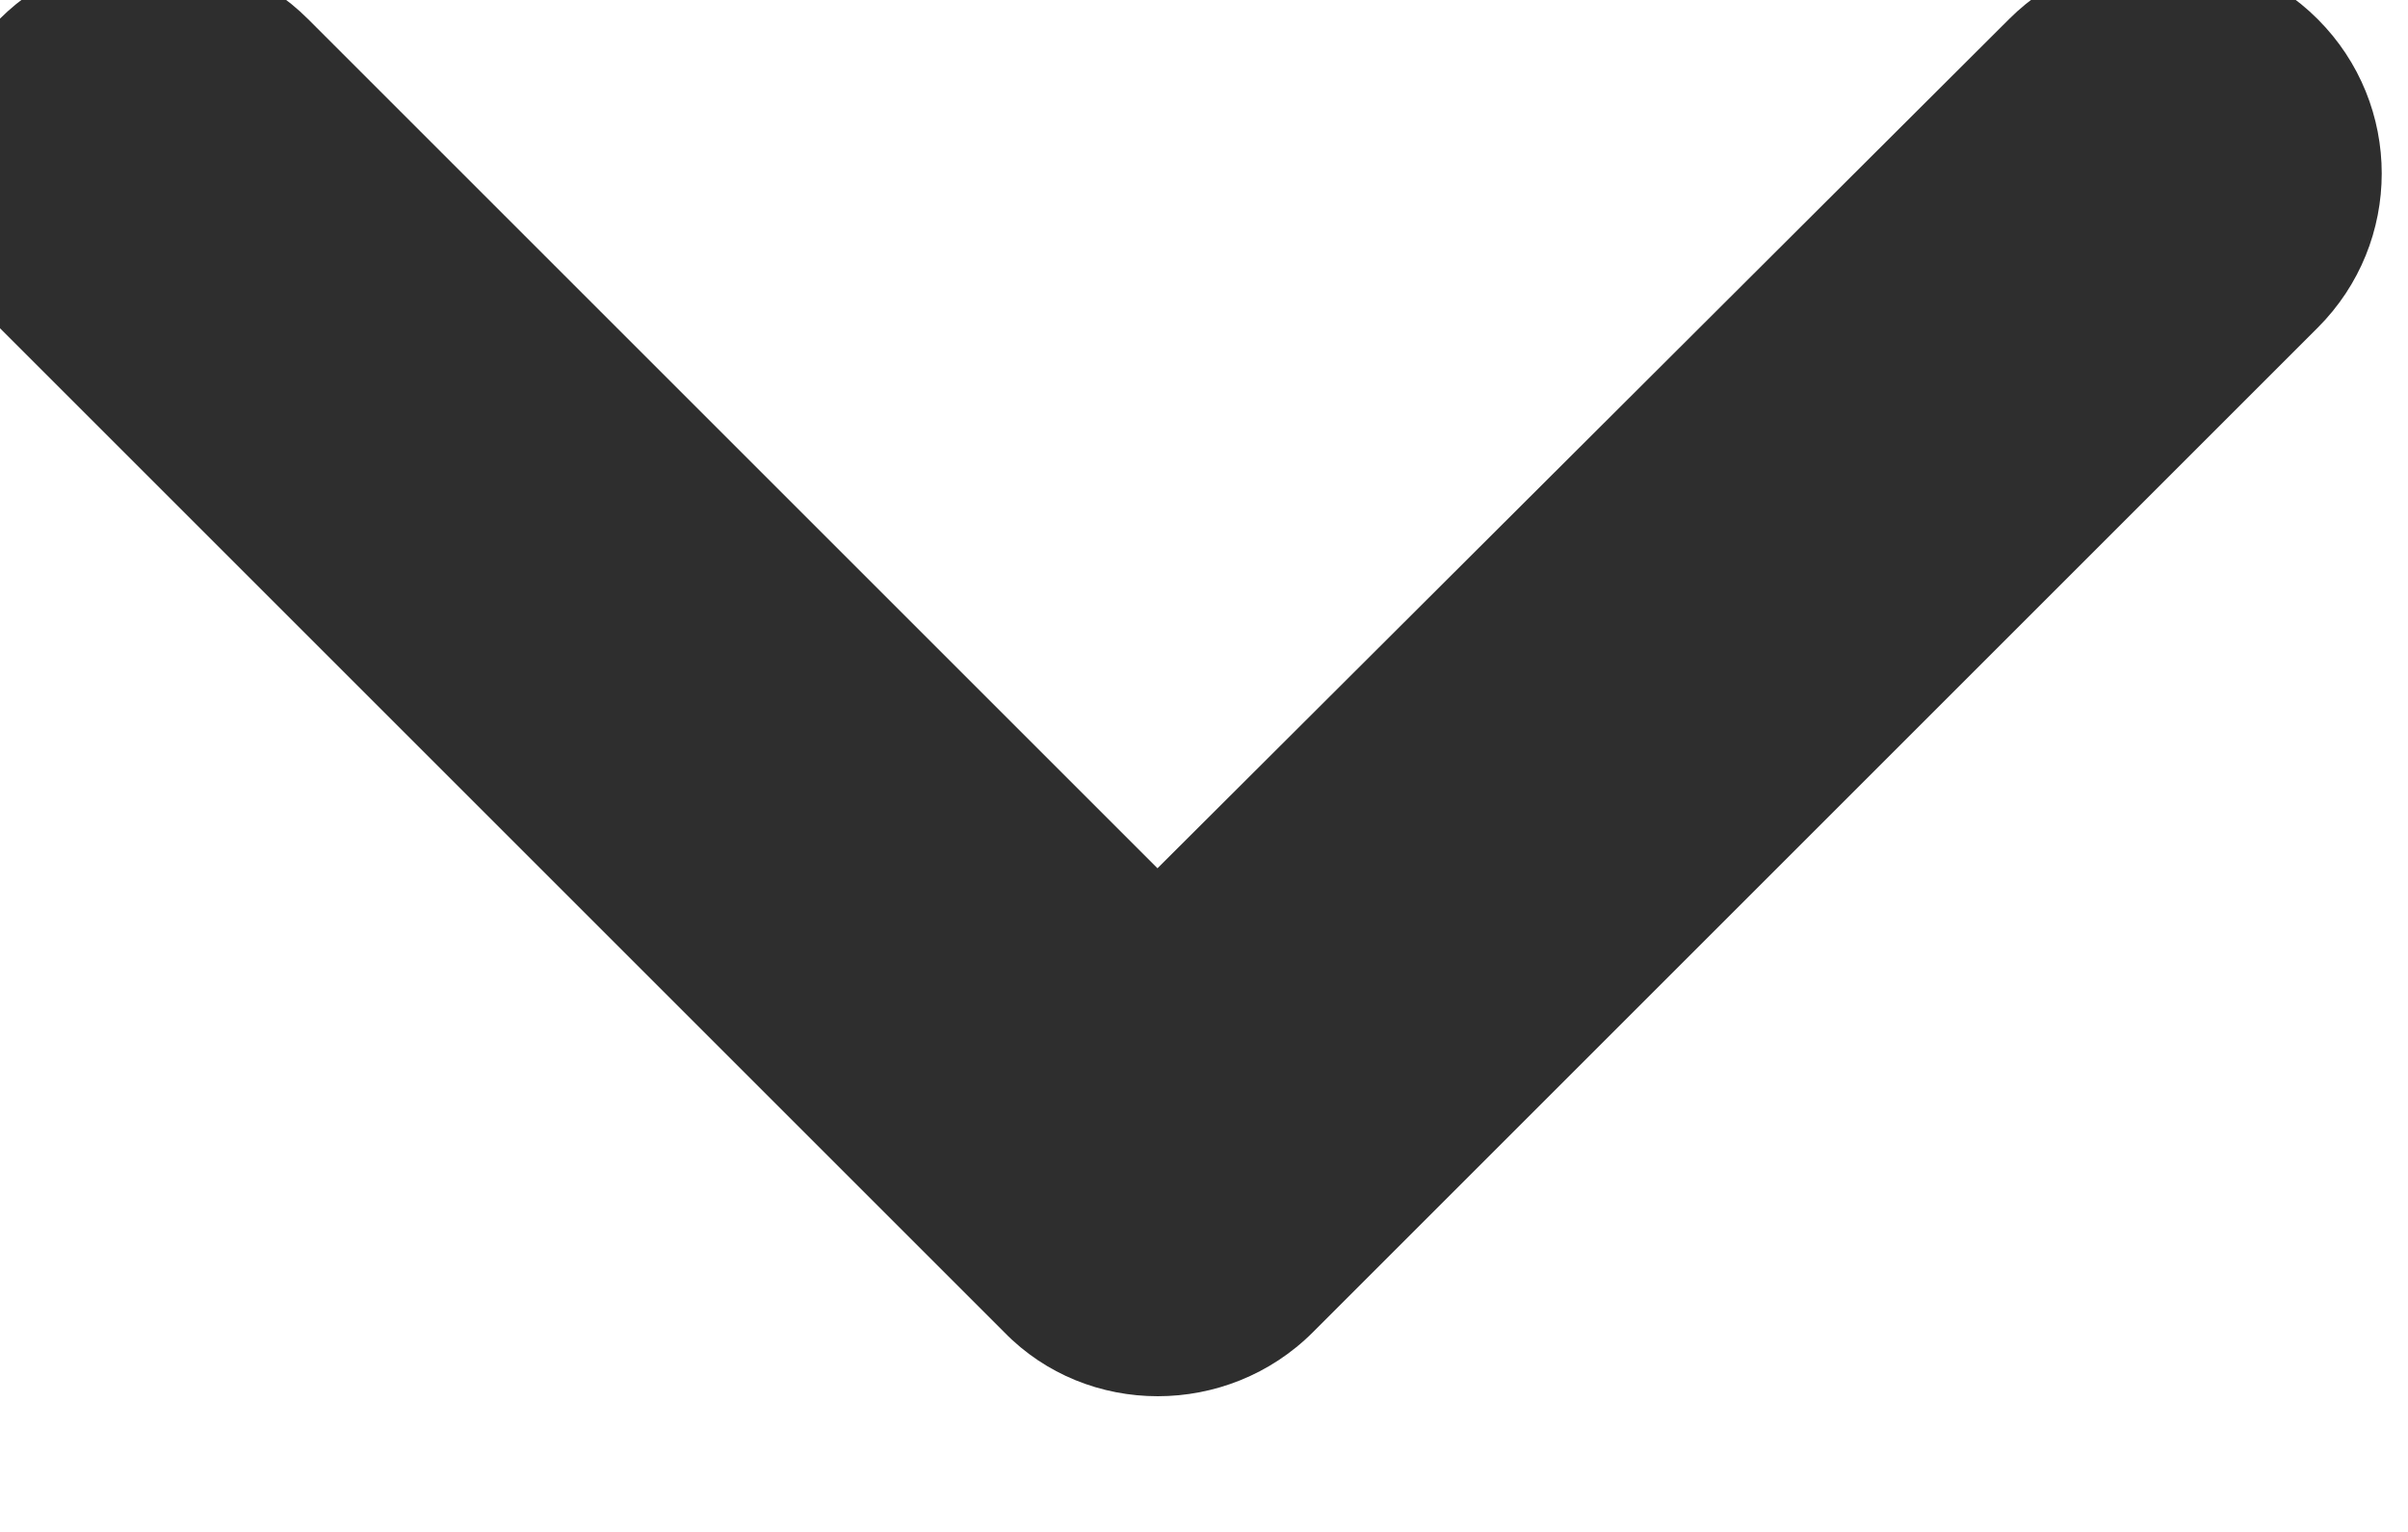 <svg width="22" height="14" viewBox="0 0 22 14" fill="none" xmlns="http://www.w3.org/2000/svg" xmlns:xlink="http://www.w3.org/1999/xlink">
<path d="M9.175,0.175L-0.005,9.355C-0.785,10.135 -0.785,11.395 -0.005,12.175C0.775,12.955 2.035,12.955 2.815,12.175L10.595,4.415L18.355,12.175C19.135,12.955 20.395,12.955 21.175,12.175C21.955,11.395 21.955,10.135 21.175,9.355L11.995,0.175C11.235,-0.605 9.955,-0.605 9.175,0.175Z" transform="rotate(180 10.585 6.175)" fill="#2E2E2E"/>
</svg>
